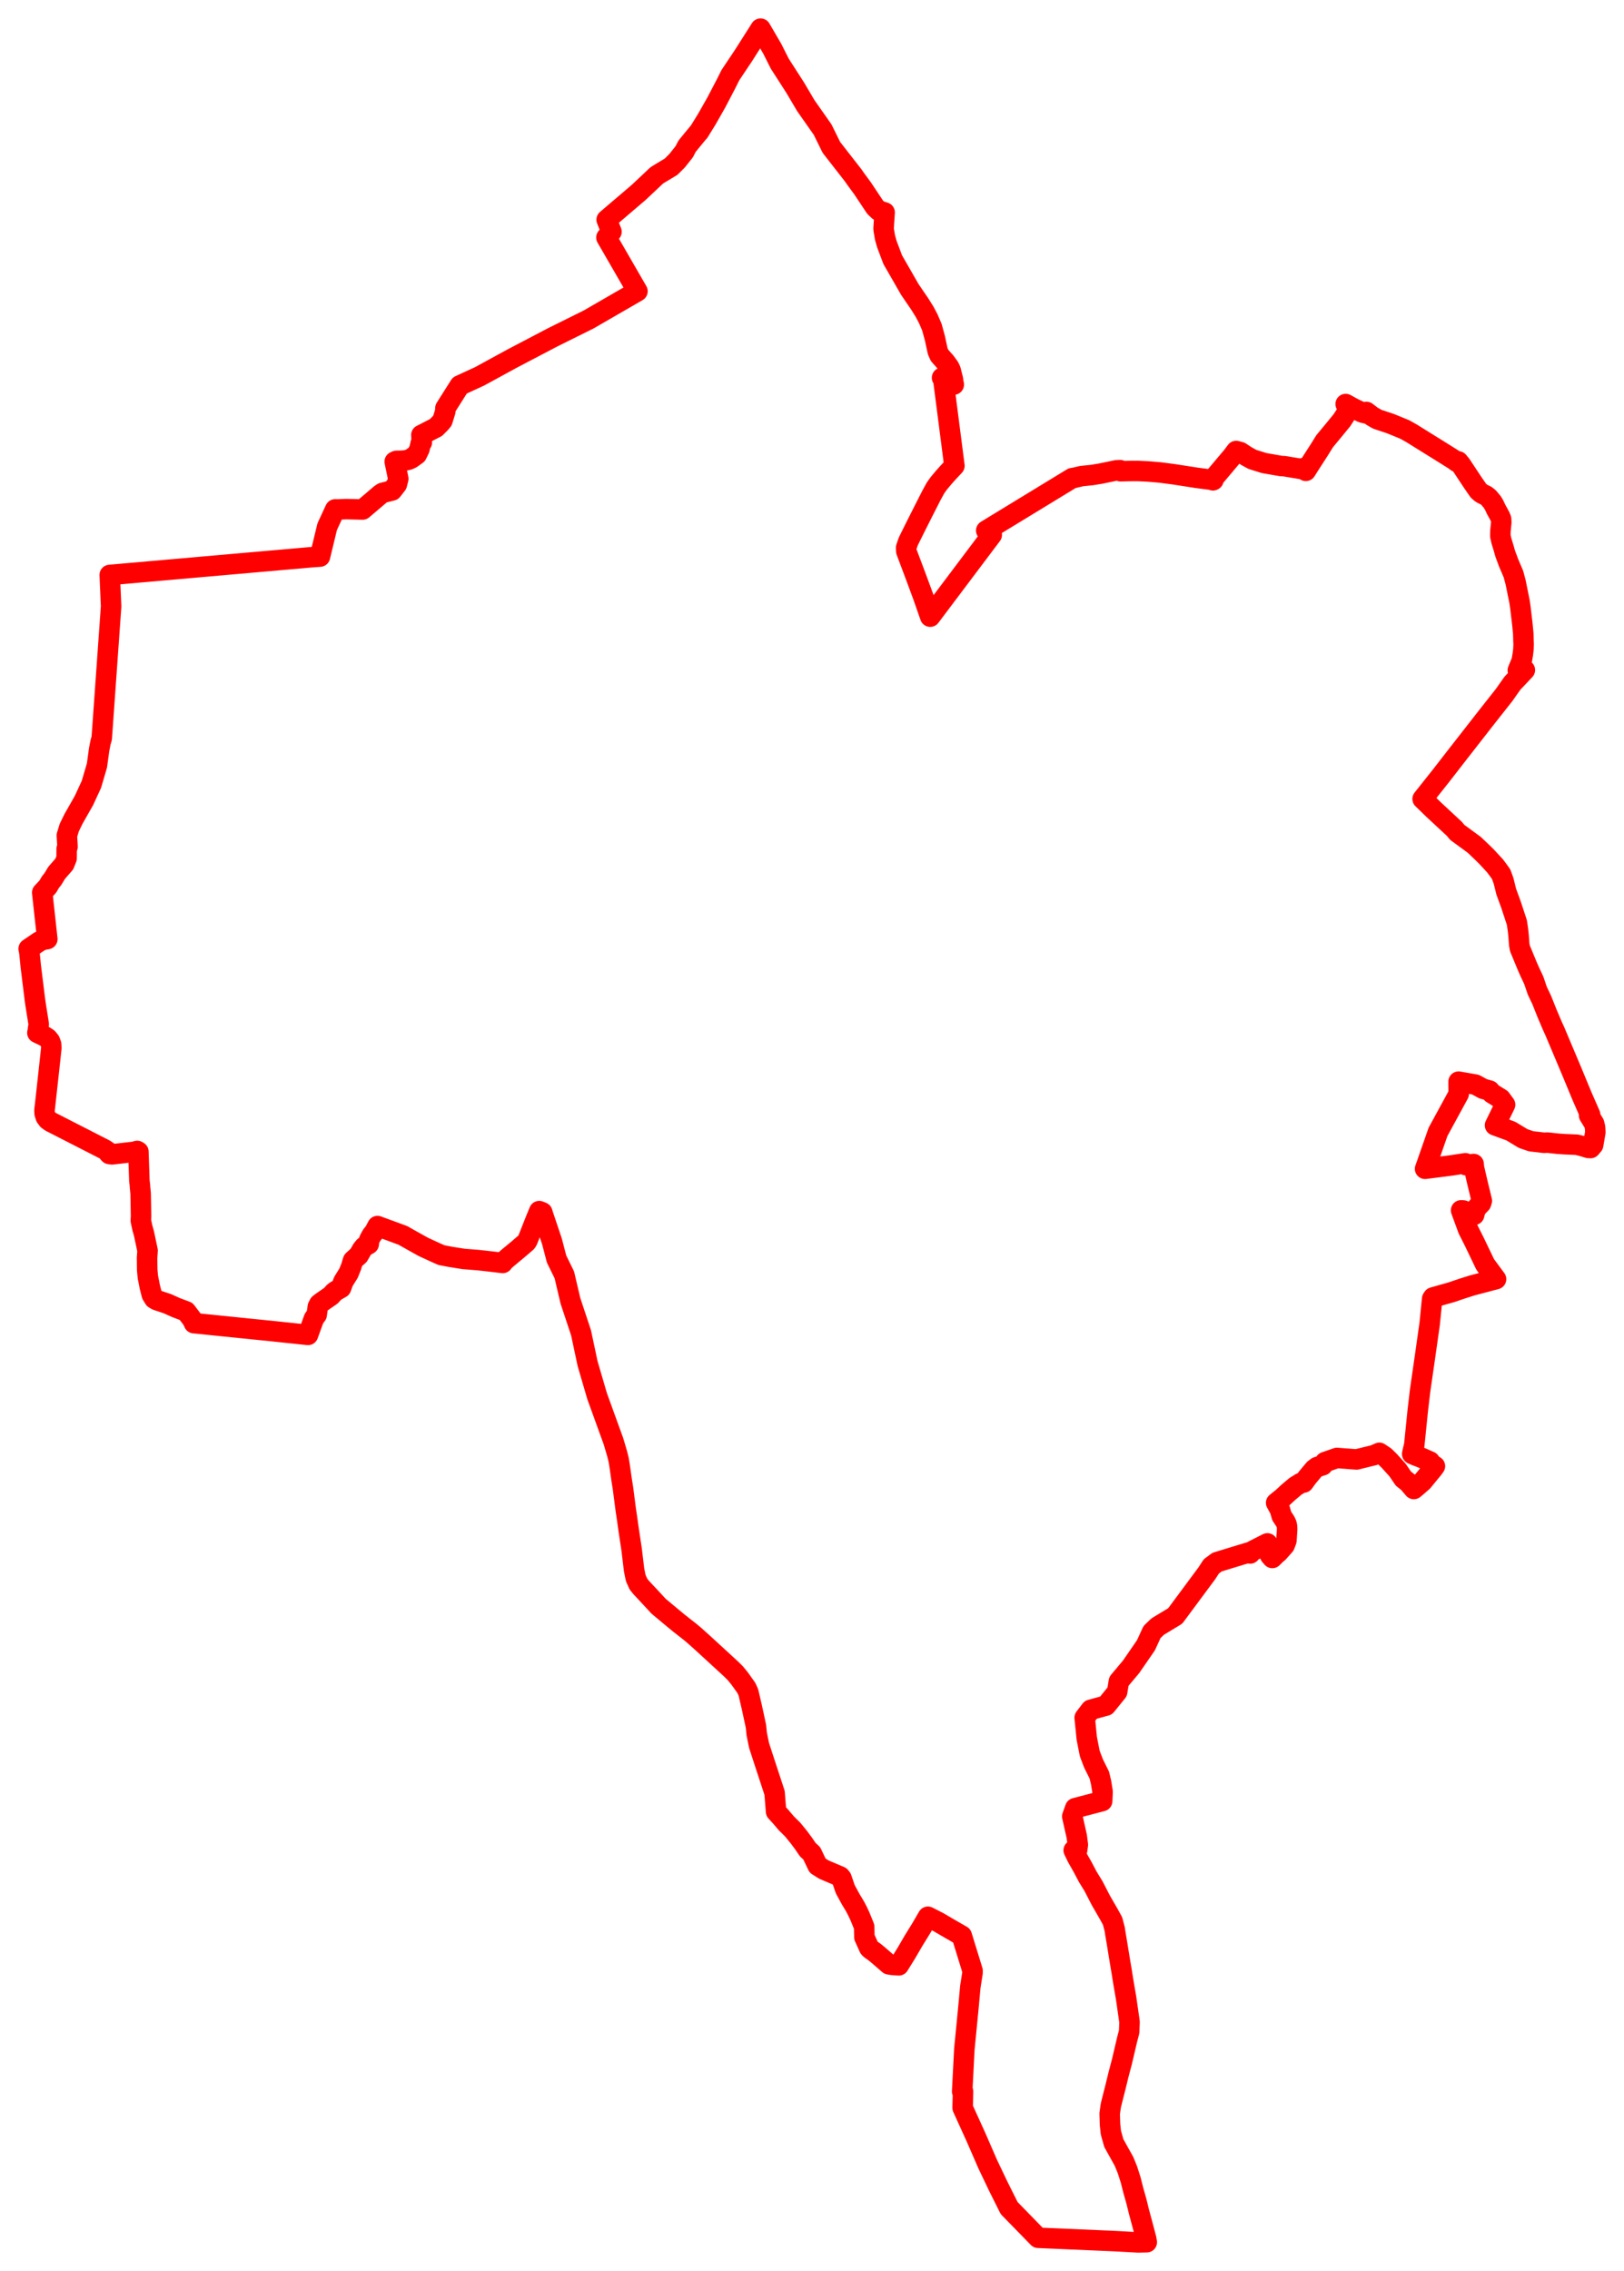 <svg width="283.395" height="396.197" xmlns="http://www.w3.org/2000/svg"><polygon points="5,165.518 5.113,166.043 5.374,168.605 6.107,174.511 6.197,175.145 6.763,178.703 6.661,179.333 6.614,179.62 6.611,179.826 6.524,180.184 7.833,180.808 8.334,181.152 8.714,181.624 8.928,182.204 8.961,182.826 8.611,186.047 7.963,191.939 7.763,193.716 7.796,194.271 7.99,194.876 8.347,195.351 8.833,195.701 18.299,200.543 18.793,200.881 19.078,201.214 18.996,201.225 19.099,201.324 19.543,201.383 23.315,200.951 23.94,200.786 24.151,200.915 24.321,205.987 24.401,206.641 24.411,206.791 24.433,207.006 24.442,207.235 24.471,207.442 24.498,207.775 24.541,208.171 24.559,209.055 24.613,212.166 24.574,212.953 24.852,214.234 25.13,215.222 25.753,218.179 25.662,219.421 25.689,221.555 25.805,222.779 26.138,224.478 26.492,225.869 26.913,226.558 27.344,226.815 28.548,227.214 29.256,227.455 30.708,228.112 32.478,228.778 33.566,230.215 33.847,230.832 47.397,232.21 53.748,232.878 54.779,230.036 55.26,229.378 55.462,227.971 55.708,227.489 56.12,227.168 57.737,226.05 58.293,225.44 58.597,225.215 59.52,224.673 59.923,223.559 60.822,222.121 61.294,220.952 61.536,220.107 61.62,219.875 62.594,218.995 63.192,217.952 63.59,217.475 64.343,217.037 64.408,216.363 64.473,216.215 64.855,215.508 65.352,214.873 65.872,213.894 68.365,214.806 70.357,215.543 70.703,215.752 73.867,217.523 75.989,218.499 77.03,218.961 78.609,219.265 80.907,219.631 83.421,219.828 85.8,220.096 87.726,220.329 87.879,220.08 88.515,219.521 90.445,217.916 91.847,216.713 92.04,216.427 93.325,213.177 93.467,212.817 94.099,211.284 94.637,211.505 94.739,211.853 96.326,216.585 97.122,219.645 98.478,222.406 99.538,226.919 101.4,232.533 102.534,237.874 104.196,243.56 107.044,251.415 107.643,253.437 107.752,253.842 107.965,254.701 108.175,256.036 108.462,258.058 108.711,259.636 109.186,263.291 109.455,265.108 109.694,266.825 110.214,270.254 110.649,273.885 110.94,275.303 111.416,276.36 111.887,276.942 114.039,279.25 114.915,280.201 116.893,281.855 118.42,283.118 120.522,284.769 121.214,285.354 122.655,286.648 127.539,291.132 128.313,291.899 129.064,292.815 130.253,294.482 130.6,295.257 131.215,297.905 131.92,301.175 132.049,302.486 132.454,304.484 133.529,307.785 135.169,312.774 135.43,316.056 136.245,316.936 137.204,318.07 138.332,319.186 139.409,320.506 140.234,321.618 140.948,322.666 141.651,323.318 142.676,325.468 143.764,326.153 146.618,327.368 146.845,327.659 147.503,329.585 148.447,331.32 149.218,332.598 149.648,333.429 150.071,334.333 150.8,336.124 150.841,337.96 151.671,339.801 151.838,339.99 152.039,340.139 152.621,340.547 153.371,341.171 155.116,342.685 155.692,342.781 156.84,342.863 158.144,340.758 159.44,338.534 160.76,336.397 161.928,334.389 163.754,335.322 165.64,336.427 167.83,337.687 169.712,343.795 169.711,344.161 169.328,346.594 168.984,350.324 168.282,357.499 167.904,364.874 168.052,364.865 167.985,367.718 170.323,372.863 172.357,377.537 174.19,381.381 176.1,385.205 181.158,390.393 194.457,390.968 198.628,391.197 200.115,391.165 200.013,390.568 199.52,388.694 198.761,385.872 198.304,384.013 197.762,382.104 197.313,380.318 196.737,378.522 196.147,377.071 194.364,373.869 193.85,372.025 193.7,370.6 193.643,368.734 193.815,367.506 193.883,367.148 194.708,363.89 195.194,361.891 195.79,359.633 196.685,355.815 197.042,354.468 197.109,352.736 196.509,348.566 196.014,345.696 195.748,344.018 195.418,342.055 194.812,338.345 194.634,337.315 194.518,336.539 194.144,335.124 193.517,333.979 192.109,331.54 190.829,329.06 189.814,327.405 188.948,325.761 187.956,324.01 187.367,322.79 187.965,322.739 188.089,321.834 187.898,320.363 187.116,316.884 187.631,315.44 192.334,314.208 192.407,312.582 192.147,310.98 191.839,309.682 190.815,307.621 190.167,305.91 189.644,303.264 189.285,299.656 190.339,298.278 193.01,297.544 194.947,295.153 195.253,293.322 197.417,290.74 197.413,290.738 199.975,287.022 201.027,284.724 202.019,283.763 205.081,281.91 210.612,274.449 211.382,273.26 212.386,272.517 216.956,271.124 218.051,270.796 218.162,271.007 218.45,270.641 218.756,270.476 220.917,269.377 221.17,269.254 221.653,271.368 222.023,271.794 222.714,271.121 223.068,270.832 224.178,269.576 224.488,268.741 224.613,266.842 224.588,266.243 224.506,265.88 224.272,265.391 223.665,264.477 223.353,263.366 222.695,262.176 223.757,261.327 224.774,260.385 226.068,259.293 227.015,258.707 227.498,258.635 228.118,257.774 229.339,256.309 229.848,255.929 230.817,255.621 231.226,255.07 233.295,254.348 236.726,254.607 239.817,253.845 240.698,253.452 241.667,254.102 242.433,254.852 243.88,256.456 244.888,257.941 245.742,258.621 246.719,259.764 247.261,259.313 248.257,258.439 250.115,256.174 250.401,255.779 249.483,255.259 249.51,255.087 249.53,254.965 249.182,254.815 248.188,254.369 247.724,254.176 247.051,253.922 246.438,253.655 246.493,253.349 246.795,252.096 247.4,246.138 247.811,242.627 248.66,236.756 249.491,230.887 249.919,226.583 250.061,226.514 250.076,226.346 253.276,225.439 255.097,224.821 256.84,224.266 261.066,223.151 259.168,220.576 257.288,216.658 256.192,214.484 254.966,211.149 255.338,211.169 256.188,211.481 257.252,211.931 257.457,211.101 257.844,210.549 258.44,209.936 258.584,209.485 257.827,206.361 257.21,203.698 257.155,203.066 256.783,203.114 255.791,203.263 255.718,202.937 253.279,203.312 248.681,203.901 248.853,203.436 250.938,197.465 254.547,190.842 254.528,188.702 257.48,189.217 258.797,189.94 259.955,190.265 260.351,190.737 261.89,191.686 262.643,192.717 260.889,196.315 263.668,197.334 265.796,198.625 267.2,199.105 268.479,199.249 269.471,199.369 270.015,199.328 271.818,199.527 272.953,199.608 275.151,199.704 276.049,199.921 277.185,200.266 277.3,200.102 277.556,200.283 278.014,199.743 278.395,197.538 278.347,196.678 278.176,195.998 277.302,194.589 277.488,194.477 276.041,191.17 274.277,186.911 271.305,179.862 270.905,178.992 269.984,176.83 269.036,174.455 268.268,172.839 267.655,171.037 266.902,169.425 266.527,168.573 265.236,165.458 265.113,164.777 265.012,163.422 264.907,162.341 264.701,160.936 263.659,157.777 262.846,155.557 262.382,153.683 261.965,152.526 261.612,152.025 260.893,151.056 259.429,149.474 258.782,148.831 257.269,147.388 254.3,145.215 253.791,144.595 250.267,141.326 248.254,139.377 248.877,138.594 251.514,135.271 253.999,132.067 259.523,124.988 262.477,121.244 263.918,119.198 266.093,116.893 265.488,116.92 264.866,116.942 265.544,115.295 265.746,114.102 265.841,113.312 265.882,112.375 265.853,111.856 265.816,110.509 265.664,108.931 265.317,106 265.166,104.964 264.768,103 264.486,101.601 264.101,100.158 263.274,98.222 262.654,96.556 262.43,95.745 262.005,94.36 261.815,93.509 261.83,92.65 261.981,91.136 261.948,90.559 261.758,90.092 261.086,88.868 260.719,88.085 260.406,87.573 259.753,86.795 259.305,86.446 258.669,86.145 258.383,85.954 257.992,85.606 257.046,84.245 255.028,81.194 254.873,80.98 254.469,80.495 254.195,80.56 253.836,80.279 252.14,79.213 251.26,78.663 249.081,77.311 246.341,75.603 245.14,74.927 242.636,73.902 240.324,73.132 239.428,72.612 238.444,71.865 238.329,72.114 237.718,71.964 236.373,71.322 235.687,70.966 235.173,70.672 234.827,70.489 235.237,71.204 235.094,71.886 234.182,73.298 232.999,74.745 231.147,76.987 230.271,78.401 228.383,81.333 227.874,82.142 227.284,81.697 227.191,81.837 224.148,81.331 223.535,81.297 220.577,80.78 218.537,80.139 217.493,79.563 216.45,78.875 215.72,78.679 215.068,79.552 211.872,83.348 211.778,83.579 211.745,83.756 211.67,83.794 211.426,83.699 208.827,83.361 204.814,82.738 202.421,82.426 200.311,82.246 198.53,82.163 197.103,82.171 195.549,82.209 195.453,82.02 194.819,82.054 192.075,82.622 190.585,82.868 188.763,83.056 187.413,83.371 187.103,83.413 172.101,92.557 173.065,93.31 164.902,104.155 162.968,106.725 162.796,106.955 162.326,107.578 161.092,104.04 159.742,100.393 158.158,96.186 158.124,95.562 158.188,95.355 158.477,94.517 158.58,94.288 159.807,91.82 161.181,89.095 162.538,86.427 163.265,85.101 163.792,84.362 164.67,83.307 165.43,82.456 166.548,81.262 164.609,66.213 164.393,65.903 164.972,66.325 166.002,66.97 166.438,67.094 166.367,66.756 166.28,66.141 165.889,64.589 165.624,64.03 164.914,63.068 164.669,62.806 163.945,61.981 163.634,61.27 163.328,59.864 163.169,59.092 162.62,57.076 162.004,55.644 161.384,54.457 160.534,53.087 159.452,51.503 158.745,50.463 157.334,47.996 155.789,45.316 154.763,42.598 154.427,41.4 154.187,39.941 154.261,38.736 154.373,37.065 153.323,36.732 152.716,36.155 150.53,32.87 149.357,31.272 148.869,30.575 145.075,25.707 143.552,22.61 140.624,18.44 138.781,15.32 136.065,11.093 134.766,8.509 132.721,5 129.735,9.701 127.455,13.111 126.697,14.63 124.98,17.913 123.315,20.84 123.023,21.312 121.983,22.999 121.834,23.148 119.896,25.511 119.414,26.453 118.182,28.008 117.129,29.068 114.622,30.583 111.457,33.565 105.868,38.332 106.706,40.429 105.825,41.438 111.239,50.811 102.71,55.739 96.443,58.85 89.408,62.536 83.681,65.661 80.23,67.249 77.726,71.208 77.704,71.771 77.208,73.379 76.899,73.756 76.081,74.584 73.528,75.892 73.613,77.184 73.424,77.319 73.202,78.32 72.736,79.287 71.749,79.994 71.387,80.152 71.179,80.233 70.29,80.378 69.171,80.4 68.882,80.535 69.501,83.519 69.253,84.5 68.427,85.56 66.765,85.986 66.398,86.23 63.278,88.884 60.417,88.813 59.105,88.871 58.979,88.875 58.661,88.871 58.494,88.867 57.098,91.876 55.837,97.102 54.198,97.221 19.15,100.304 19.389,105.782 17.995,125.387 17.753,128.791 17.553,129.466 17.302,130.753 16.919,133.542 15.951,136.834 14.639,139.673 12.827,142.858 12.084,144.385 11.725,145.567 11.667,145.741 11.745,147.036 11.783,147.723 11.634,148.101 11.621,149.731 11.217,150.74 9.883,152.271 9.228,153.361 8.81,153.873 8.337,154.682 7.368,155.716 8.256,163.827 7.492,163.953 6.799,164.291 5,165.518" stroke="red" stroke-width="3.576px" fill="none" stroke-linejoin="round" vector-effect="non-scaling-stroke"></polygon></svg>